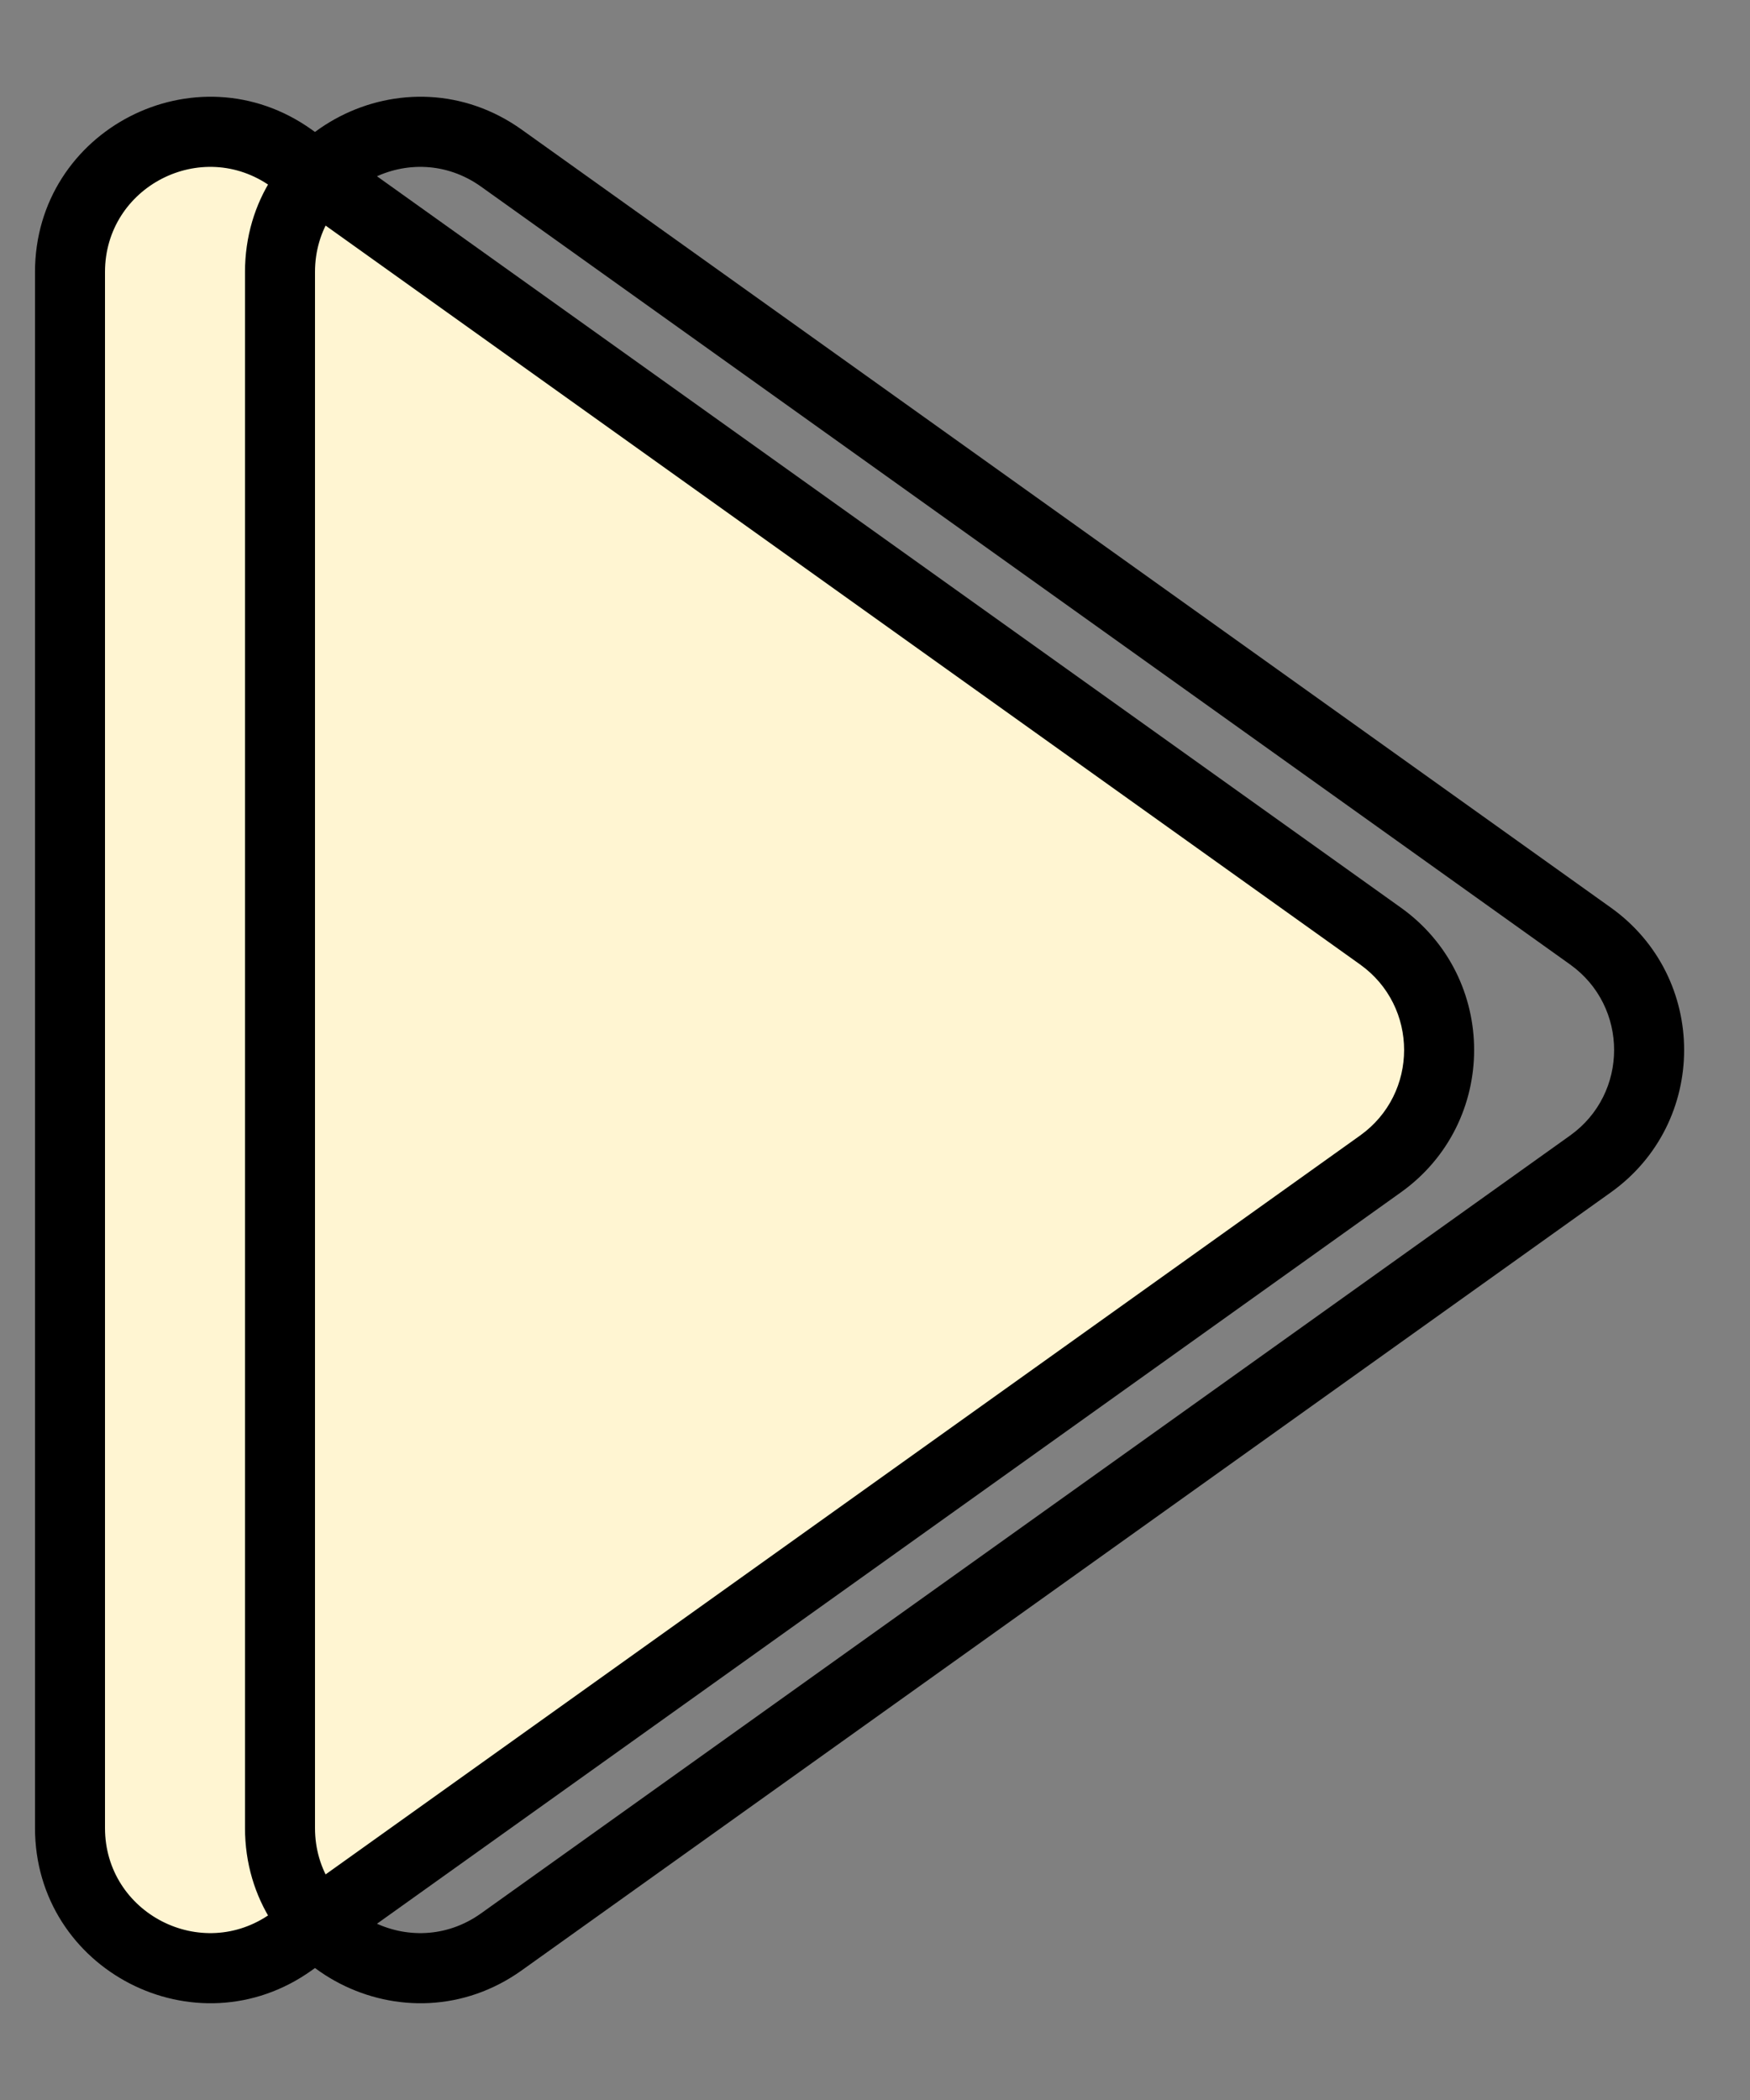 <svg width="25" height="30" viewBox="0 0 25 30" xmlns="http://www.w3.org/2000/svg">
<rect x="0" y="0" width="25" height="30" fill="#808080" stroke="none"/>
<path d="M1 3.886V26.114C1 27.74 2.839 28.687 4.162 27.741L19.721 16.628C20.838 15.83 20.838 14.17 19.721 13.373L4.162 2.259C2.839 1.313 1 2.26 1 3.886Z" fill="#FFF5D2"/>
<path d="M7.162 2.259L6.872 2.666L6.872 2.666L7.162 2.259ZM22.721 13.373L23.012 12.966L23.012 12.966L22.721 13.373ZM22.721 16.627L22.431 16.221L22.431 16.221L22.721 16.627ZM7.162 27.741L7.453 28.148L7.453 28.148L7.162 27.741ZM4.162 2.259L3.872 2.666L3.872 2.666L4.162 2.259ZM19.721 13.373L20.012 12.966L20.012 12.966L19.721 13.373ZM19.721 16.627L19.431 16.221L19.431 16.221L19.721 16.627ZM4.162 27.741L4.453 28.148L4.453 28.148L4.162 27.741ZM4.5 26.114V3.886H3.5V26.114H4.5ZM6.872 2.666L22.431 13.779L23.012 12.966L7.453 1.852L6.872 2.666ZM22.431 16.221L6.872 27.334L7.453 28.148L23.012 17.034L22.431 16.221ZM22.431 13.779C23.268 14.378 23.268 15.622 22.431 16.221L23.012 17.034C24.408 16.037 24.408 13.963 23.012 12.966L22.431 13.779ZM4.5 3.886C4.5 2.666 5.879 1.957 6.872 2.666L7.453 1.852C5.798 0.67 3.5 1.853 3.5 3.886H4.5ZM3.5 26.114C3.5 28.147 5.798 29.33 7.453 28.148L6.872 27.334C5.879 28.043 4.5 27.334 4.5 26.114H3.5ZM1.5 26.114V3.886H0.5V26.114H1.5ZM3.872 2.666L19.431 13.779L20.012 12.966L4.453 1.852L3.872 2.666ZM19.431 16.221L3.872 27.334L4.453 28.148L20.012 17.034L19.431 16.221ZM19.431 13.779C20.268 14.378 20.268 15.622 19.431 16.221L20.012 17.034C21.408 16.037 21.408 13.963 20.012 12.966L19.431 13.779ZM1.5 3.886C1.5 2.666 2.879 1.957 3.872 2.666L4.453 1.852C2.798 0.67 0.5 1.853 0.5 3.886H1.5ZM0.5 26.114C0.5 28.147 2.798 29.33 4.453 28.148L3.872 27.334C2.879 28.043 1.5 27.334 1.5 26.114H0.5Z"/>
</svg>
